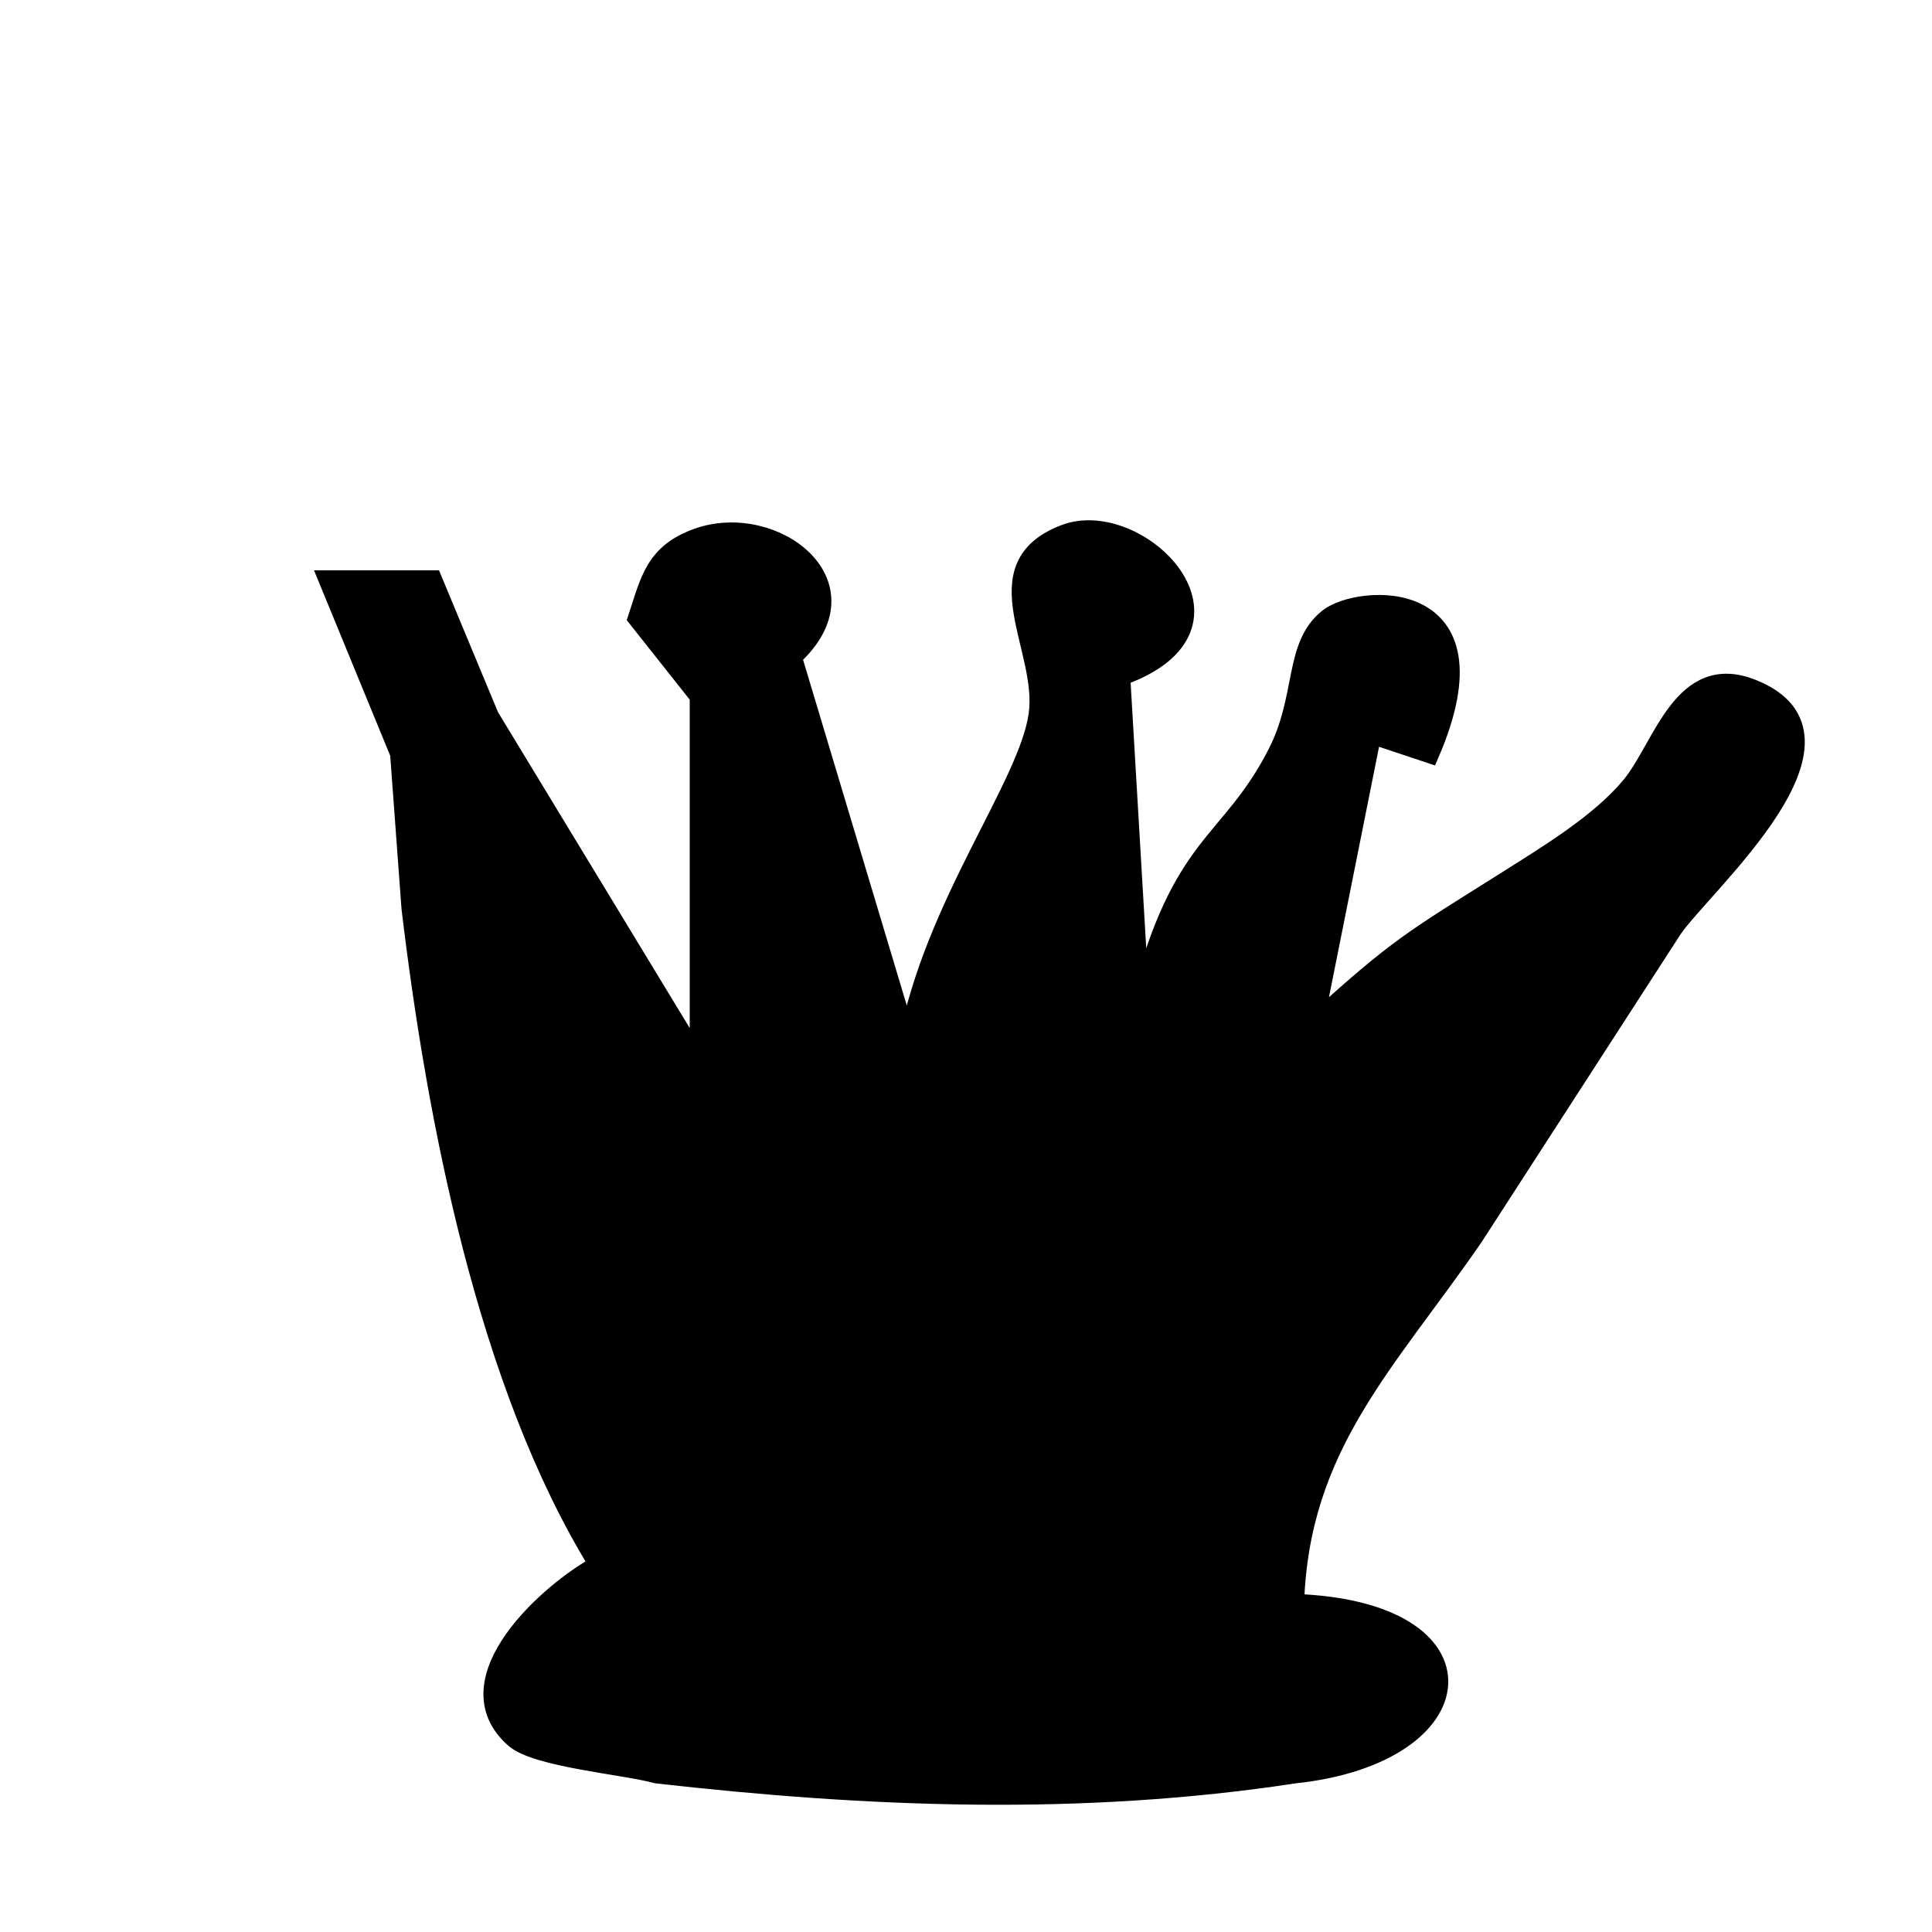 <?xml version="1.0" encoding="UTF-8" standalone="no"?>
<!DOCTYPE svg PUBLIC "-//W3C//DTD SVG 20010904//EN"
              "http://www.w3.org/TR/2001/REC-SVG-20010904/DTD/svg10.dtd">

<svg xmlns="http://www.w3.org/2000/svg"
     width="0.333in" height="0.333in"
     viewBox="0 0 100 100">
  <path id="Selection"
        fill="black" stroke="black" stroke-width="1"
        d="M 33.00,32.00
           C 33.65,30.03 33.89,28.62 36.14,27.83
             40.05,26.46 45.12,30.24 41.00,34.00
             41.00,34.00 47.00,54.00 47.00,54.00
             48.34,46.83 53.22,40.68 53.74,37.00
             54.23,33.55 50.70,29.33 55.11,27.65
             58.93,26.18 65.23,32.44 58.00,35.00
             58.00,35.00 59.00,52.00 59.00,52.00
             61.14,43.48 63.66,43.80 66.11,39.00
             67.61,36.08 66.94,33.44 68.75,32.00
             70.32,30.74 77.78,30.21 74.00,39.00
             74.00,39.00 71.00,38.00 71.00,38.00
             71.00,38.00 68.00,53.00 68.00,53.00
             72.39,49.00 73.11,48.66 78.00,45.58
             80.13,44.23 82.81,42.62 84.42,40.68
             86.08,38.67 87.07,34.20 90.70,35.66
             96.93,38.14 88.21,45.72 86.59,48.05
             86.59,48.05 76.28,64.00 76.28,64.00
             71.78,70.54 67.26,74.82 67.00,83.00
             77.35,83.36 76.54,90.80 67.00,91.81
             55.97,93.49 45.02,93.06 34.00,91.81
             32.34,91.35 27.78,90.98 26.64,89.98
             23.21,86.97 28.54,82.30 31.00,81.00
             25.21,71.62 22.58,57.89 21.28,47.00
             21.28,47.00 20.69,39.00 20.69,39.00
             20.69,39.00 17.00,30.02 17.00,30.02
             17.00,30.02 22.39,30.02 22.39,30.02
             22.39,30.02 25.33,37.09 25.33,37.09
             25.33,37.09 36.20,55.00 36.20,55.00
             36.20,55.00 36.20,36.04 36.20,36.04
             36.20,36.04 33.00,32.00 33.00,32.00 Z
           M 68.00,53.00
           C 68.00,53.00 67.00,53.00 67.00,53.00
             67.00,53.00 68.00,54.00 68.00,54.00
             68.00,54.00 68.00,53.00 68.00,53.00 Z" />
</svg>
